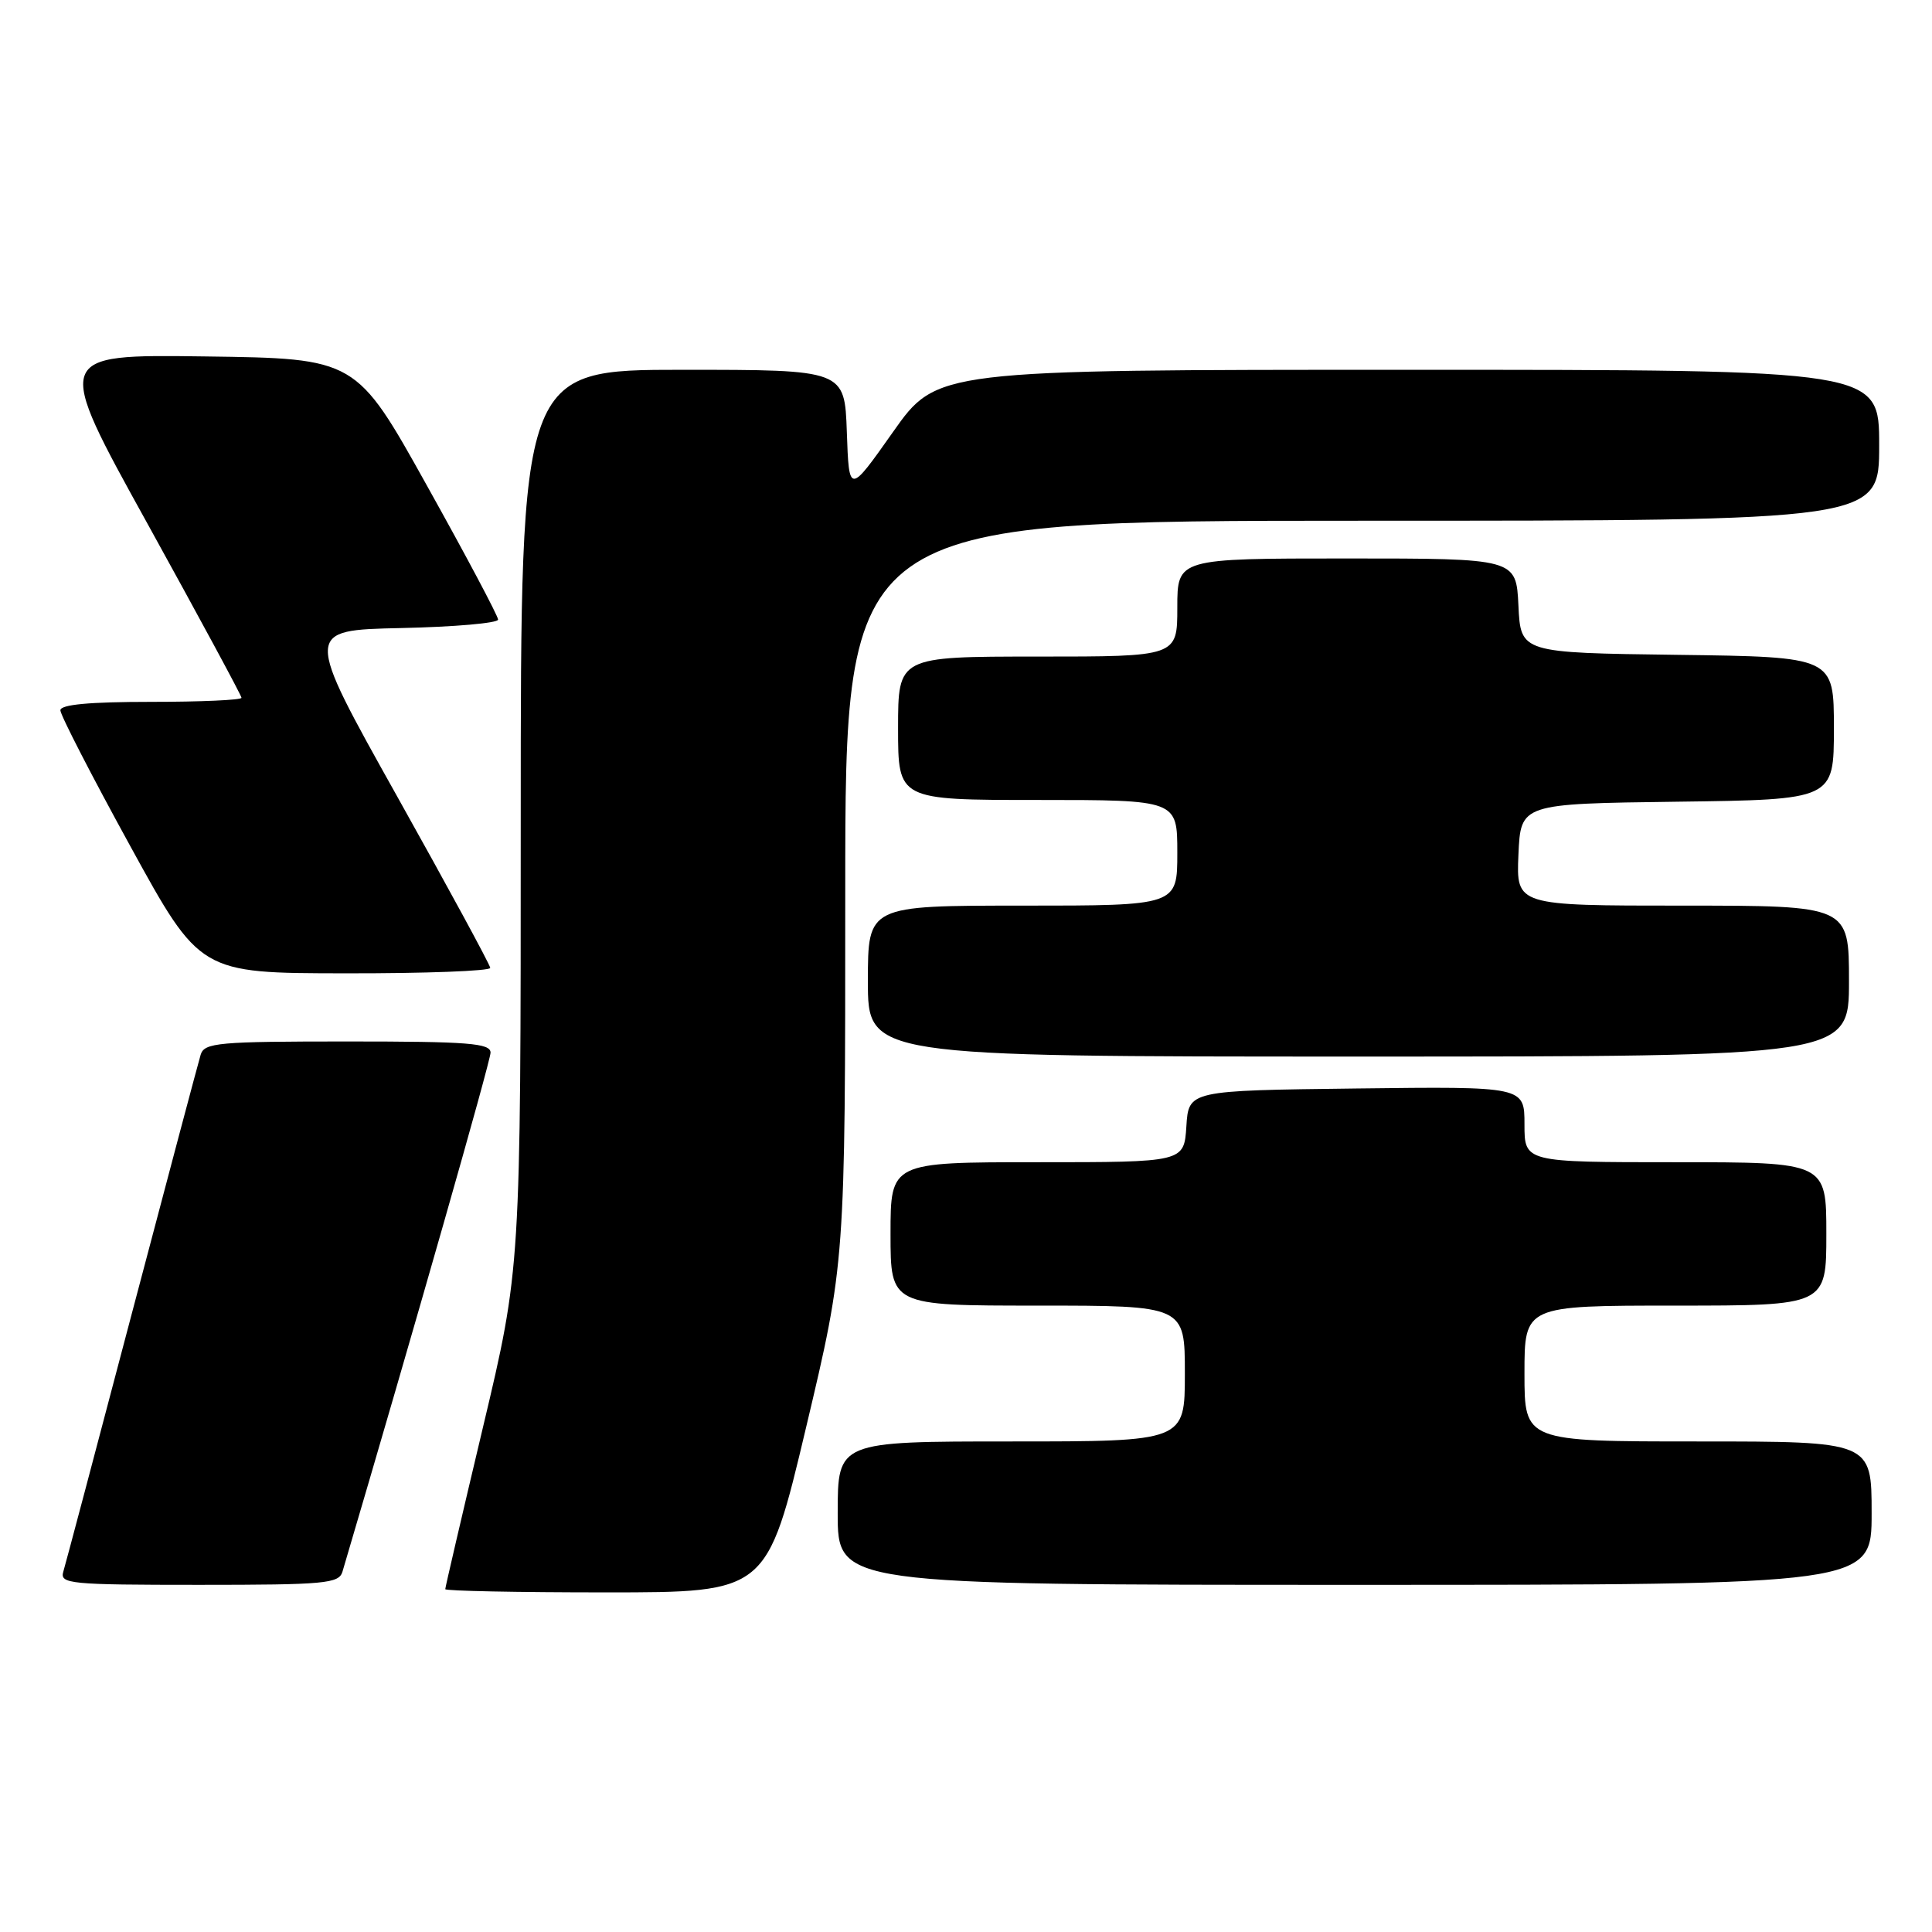 <?xml version="1.0" encoding="UTF-8" standalone="no"?>
<!DOCTYPE svg PUBLIC "-//W3C//DTD SVG 1.1//EN" "http://www.w3.org/Graphics/SVG/1.1/DTD/svg11.dtd" >
<svg xmlns="http://www.w3.org/2000/svg" xmlns:xlink="http://www.w3.org/1999/xlink" version="1.1" viewBox="0 0 256 256">
 <g >
 <path fill="currentColor"
d=" M 106.81 189.14 C 112.00 167.27 112.00 167.27 112.00 118.14 C 112.00 69.00 112.00 69.00 180.50 69.00 C 249.00 69.00 249.00 69.00 249.00 59.00 C 249.00 49.00 249.00 49.00 186.57 49.00 C 124.14 49.00 124.14 49.00 118.32 57.25 C 112.50 65.50 112.50 65.50 112.21 57.25 C 111.92 49.00 111.92 49.00 90.46 49.00 C 69.00 49.00 69.00 49.00 69.00 108.53 C 69.00 168.06 69.00 168.06 64.00 189.10 C 61.25 200.67 59.00 210.33 59.00 210.57 C 59.00 210.81 68.59 211.00 80.31 211.00 C 101.62 211.00 101.62 211.00 106.81 189.14 Z  M 45.38 208.25 C 54.78 176.41 65.00 140.60 65.00 139.48 C 65.00 138.23 62.09 138.00 46.07 138.00 C 28.91 138.00 27.08 138.16 26.59 139.75 C 26.30 140.71 22.20 156.12 17.48 174.00 C 12.77 191.88 8.68 207.29 8.39 208.25 C 7.90 209.87 9.21 210.00 26.37 210.00 C 43.12 210.00 44.91 209.83 45.38 208.25 Z  M 248.00 200.50 C 248.00 191.00 248.00 191.00 225.00 191.00 C 202.00 191.00 202.00 191.00 202.00 182.00 C 202.00 173.00 202.00 173.00 222.00 173.00 C 242.00 173.00 242.00 173.00 242.00 163.50 C 242.00 154.00 242.00 154.00 222.00 154.00 C 202.00 154.00 202.00 154.00 202.00 148.98 C 202.00 143.96 202.00 143.96 179.75 144.23 C 157.50 144.50 157.50 144.50 157.20 149.25 C 156.89 154.00 156.89 154.00 137.45 154.00 C 118.00 154.00 118.00 154.00 118.00 163.50 C 118.00 173.00 118.00 173.00 137.50 173.00 C 157.00 173.00 157.00 173.00 157.00 182.00 C 157.00 191.00 157.00 191.00 134.00 191.00 C 111.00 191.00 111.00 191.00 111.00 200.50 C 111.00 210.00 111.00 210.00 179.50 210.00 C 248.00 210.00 248.00 210.00 248.00 200.50 Z  M 245.00 130.00 C 245.00 120.00 245.00 120.00 222.95 120.00 C 200.91 120.00 200.91 120.00 201.20 113.25 C 201.50 106.50 201.50 106.50 222.25 106.23 C 243.00 105.96 243.00 105.96 243.00 96.50 C 243.00 87.04 243.00 87.04 222.25 86.77 C 201.50 86.50 201.50 86.50 201.20 80.25 C 200.90 74.00 200.90 74.00 178.45 74.00 C 156.00 74.00 156.00 74.00 156.00 80.50 C 156.00 87.00 156.00 87.00 137.50 87.00 C 119.00 87.00 119.00 87.00 119.00 96.50 C 119.00 106.00 119.00 106.00 137.50 106.00 C 156.00 106.00 156.00 106.00 156.00 113.00 C 156.00 120.00 156.00 120.00 135.50 120.00 C 115.00 120.00 115.00 120.00 115.00 130.00 C 115.00 140.00 115.00 140.00 180.00 140.00 C 245.00 140.00 245.00 140.00 245.00 130.00 Z  M 64.96 128.25 C 64.94 127.84 59.38 117.60 52.61 105.50 C 40.30 83.50 40.30 83.50 53.15 83.22 C 60.22 83.07 66.00 82.56 66.00 82.10 C 66.00 81.63 61.77 73.66 56.59 64.38 C 47.19 47.50 47.19 47.50 27.16 47.23 C 7.13 46.96 7.13 46.96 19.57 69.44 C 26.40 81.81 32.00 92.17 32.00 92.46 C 32.00 92.76 26.60 93.00 20.00 93.00 C 11.81 93.00 8.00 93.36 8.00 94.12 C 8.00 94.74 12.16 102.82 17.25 112.09 C 26.50 128.95 26.50 128.95 45.75 128.97 C 56.34 128.99 64.98 128.66 64.96 128.25 Z "/>
</g>
</svg>